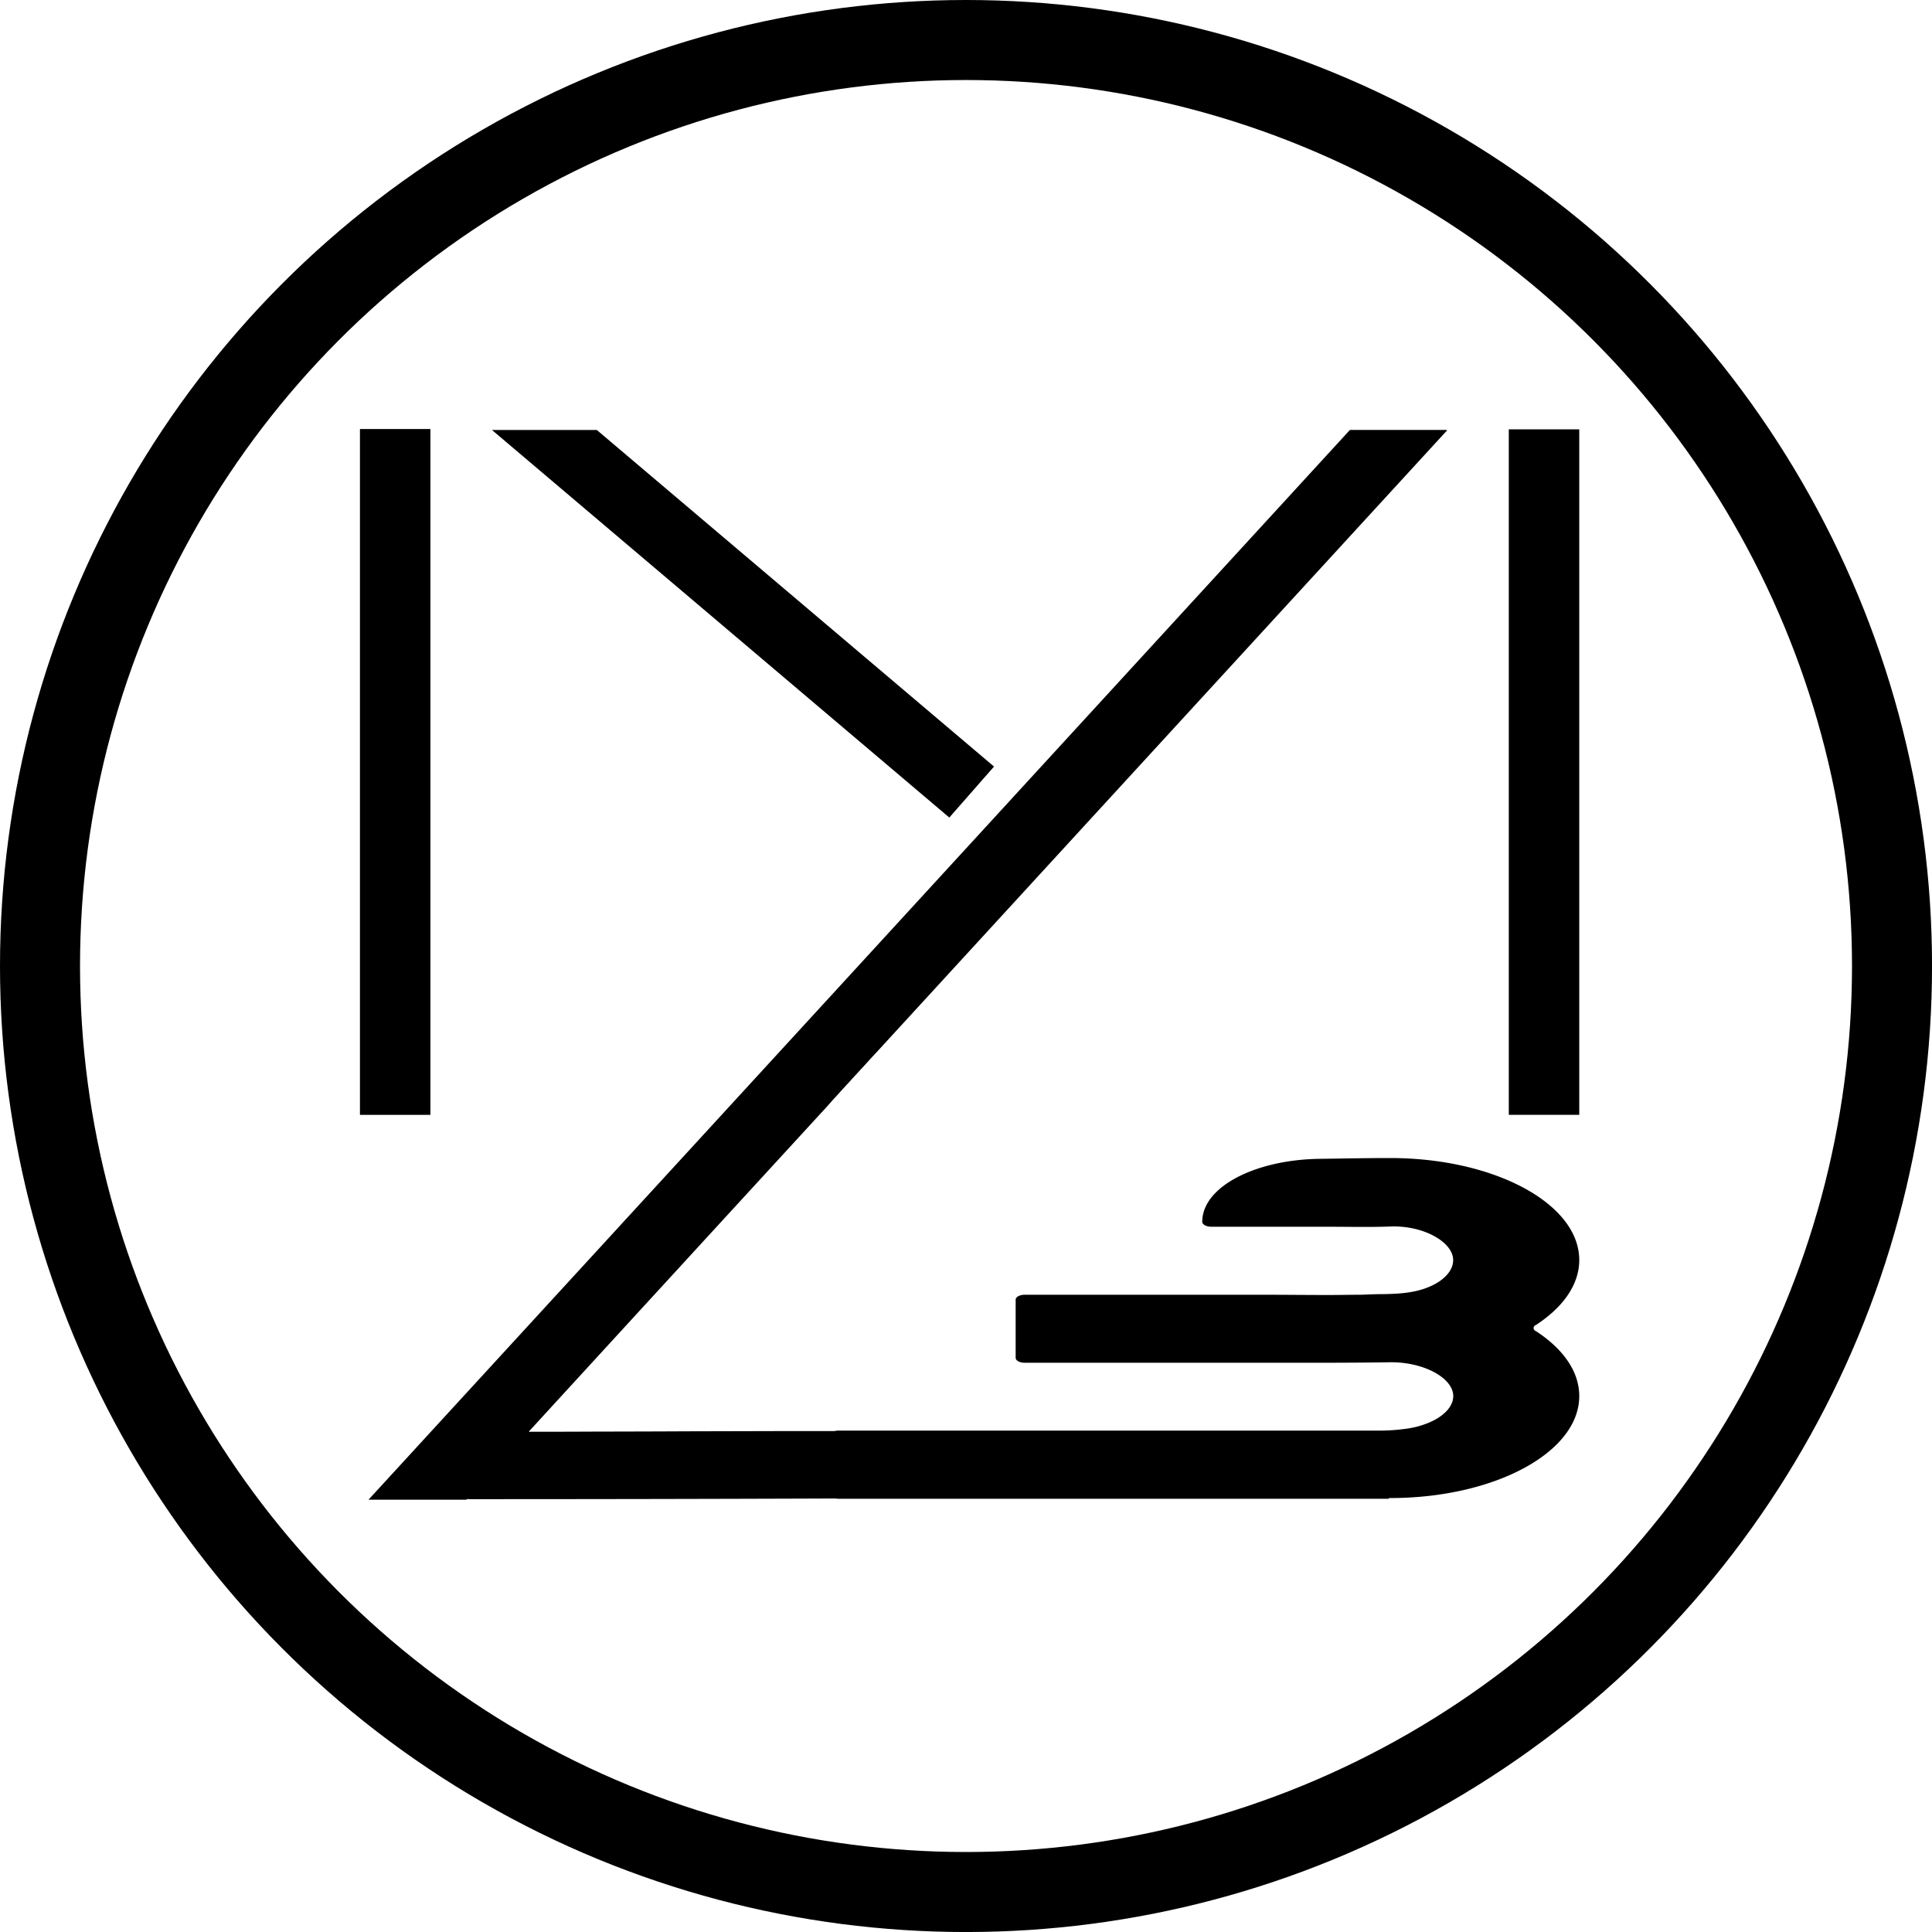 <svg id="Layer_1" data-name="Layer 1" xmlns="http://www.w3.org/2000/svg" viewBox="0 0 603.57 603.57"><defs><style>.cls-1{fill:#000000;}.cls-2{fill:none;stroke:#000000;stroke-miterlimit:10;stroke-width:25px;}</style></defs><rect class="cls-1" x="112.45" y="134.03" width="22.01" height="214.26"/><rect class="cls-1" x="471.36" y="134.13" width="22.01" height="214.15"/><polygon class="cls-1" points="310.54 239.48 186.45 134.33 153.69 134.33 296.57 255.41 310.54 239.48"/><path class="cls-1" d="M808.12,571.39l-.33.37A4.72,4.72,0,0,0,808.12,571.39Z" transform="translate(-540.93 -235.36)"/><path class="cls-1" d="M1020.78,651.22a1,1,0,0,1,0-1.93c8.44-5.51,13.52-12.58,13.52-20.28,0-17.6-26.46-31.87-59.09-31.87-7.35,0-14.71.15-22.07.25-19.93.26-36.62,8.67-36.62,19.68,0,.84,1.27,1.53,2.84,1.53h35.75c6.72,0,13.45.18,20.16-.07,10.49-.4,19.64,4.94,19.64,10.49a6.11,6.11,0,0,1-.23,1.63c-.74,2.58-3.29,5-7,6.61-4.52,2-9.63,2.35-15.28,2.4-2.24,0-4.42.14-6.65.19-3.29,0-6.57.08-9.86.08-6.57,0-13.15-.08-19.73-.08H861.06c-1.56,0-2.83.69-2.83,1.53v18.19c0,.84,1.27,1.53,2.83,1.53h85.06c9.68,0,19.3,0,29-.16,10.53-.15,19.82,4.91,19.82,10.57a5.33,5.33,0,0,1-.1,1,4.74,4.74,0,0,1-.18.72c-.81,2.58-3.47,4.93-7.27,6.55a28.48,28.48,0,0,1-6.32,1.81,63,63,0,0,1-10.23.7h-168a5.16,5.16,0,0,0-1.22.15l-17.23,0-28.42.07q-11.8.06-23.66.08c-5.67,0-11.36.05-17,.05-2.86,0-5.73,0-8.58,0-.08,0-.84.25-.33-.33,29.43-32.12,64.72-70.57,93-101.38l.16-.17.06-.08,0,0s0,0,0,0l0,0a.45.45,0,0,0,.09-.1l.22-.24L801.1,579l.34-.37c.24-.25.48-.51.71-.77l.18-.19,1.8-2,.58-.62.51-.56c.17-.18.33-.37.52-.56l.84-.91.17-.21c.13-.13.26-.28.38-.41l.23-.24q.3-.32.48-.54s.08-.09.12-.12a.43.43,0,0,1,.09-.1l.08-.08.64-.7,1.11-1.21s0,0,0,0h0l.39-.41c.12-.13.23-.26.36-.39l.18-.2q.21-.24.45-.48a.1.1,0,0,1,.05-.07c.11-.11.21-.24.32-.35a1.14,1.14,0,0,0,.15-.16c.11-.11.2-.22.3-.33.88-1,1.83-2,2.82-3.06L993,369.82a1.64,1.64,0,0,0-.22-.14H962.65Q809.31,536.89,656.06,703.87l30.55,0c.15-.07,0-.09.18-.16a3.77,3.77,0,0,1,.86,0q57.08,0,114.28-.21a5.57,5.57,0,0,0,.84.08H974.82v-.22h.39c32.63,0,59.09-14.26,59.09-31.86C1034.3,663.79,1029.22,656.73,1020.78,651.22Z" transform="translate(-540.93 -235.36)"/><circle class="cls-2" cx="301.79" cy="301.79" r="289.29"/></svg>